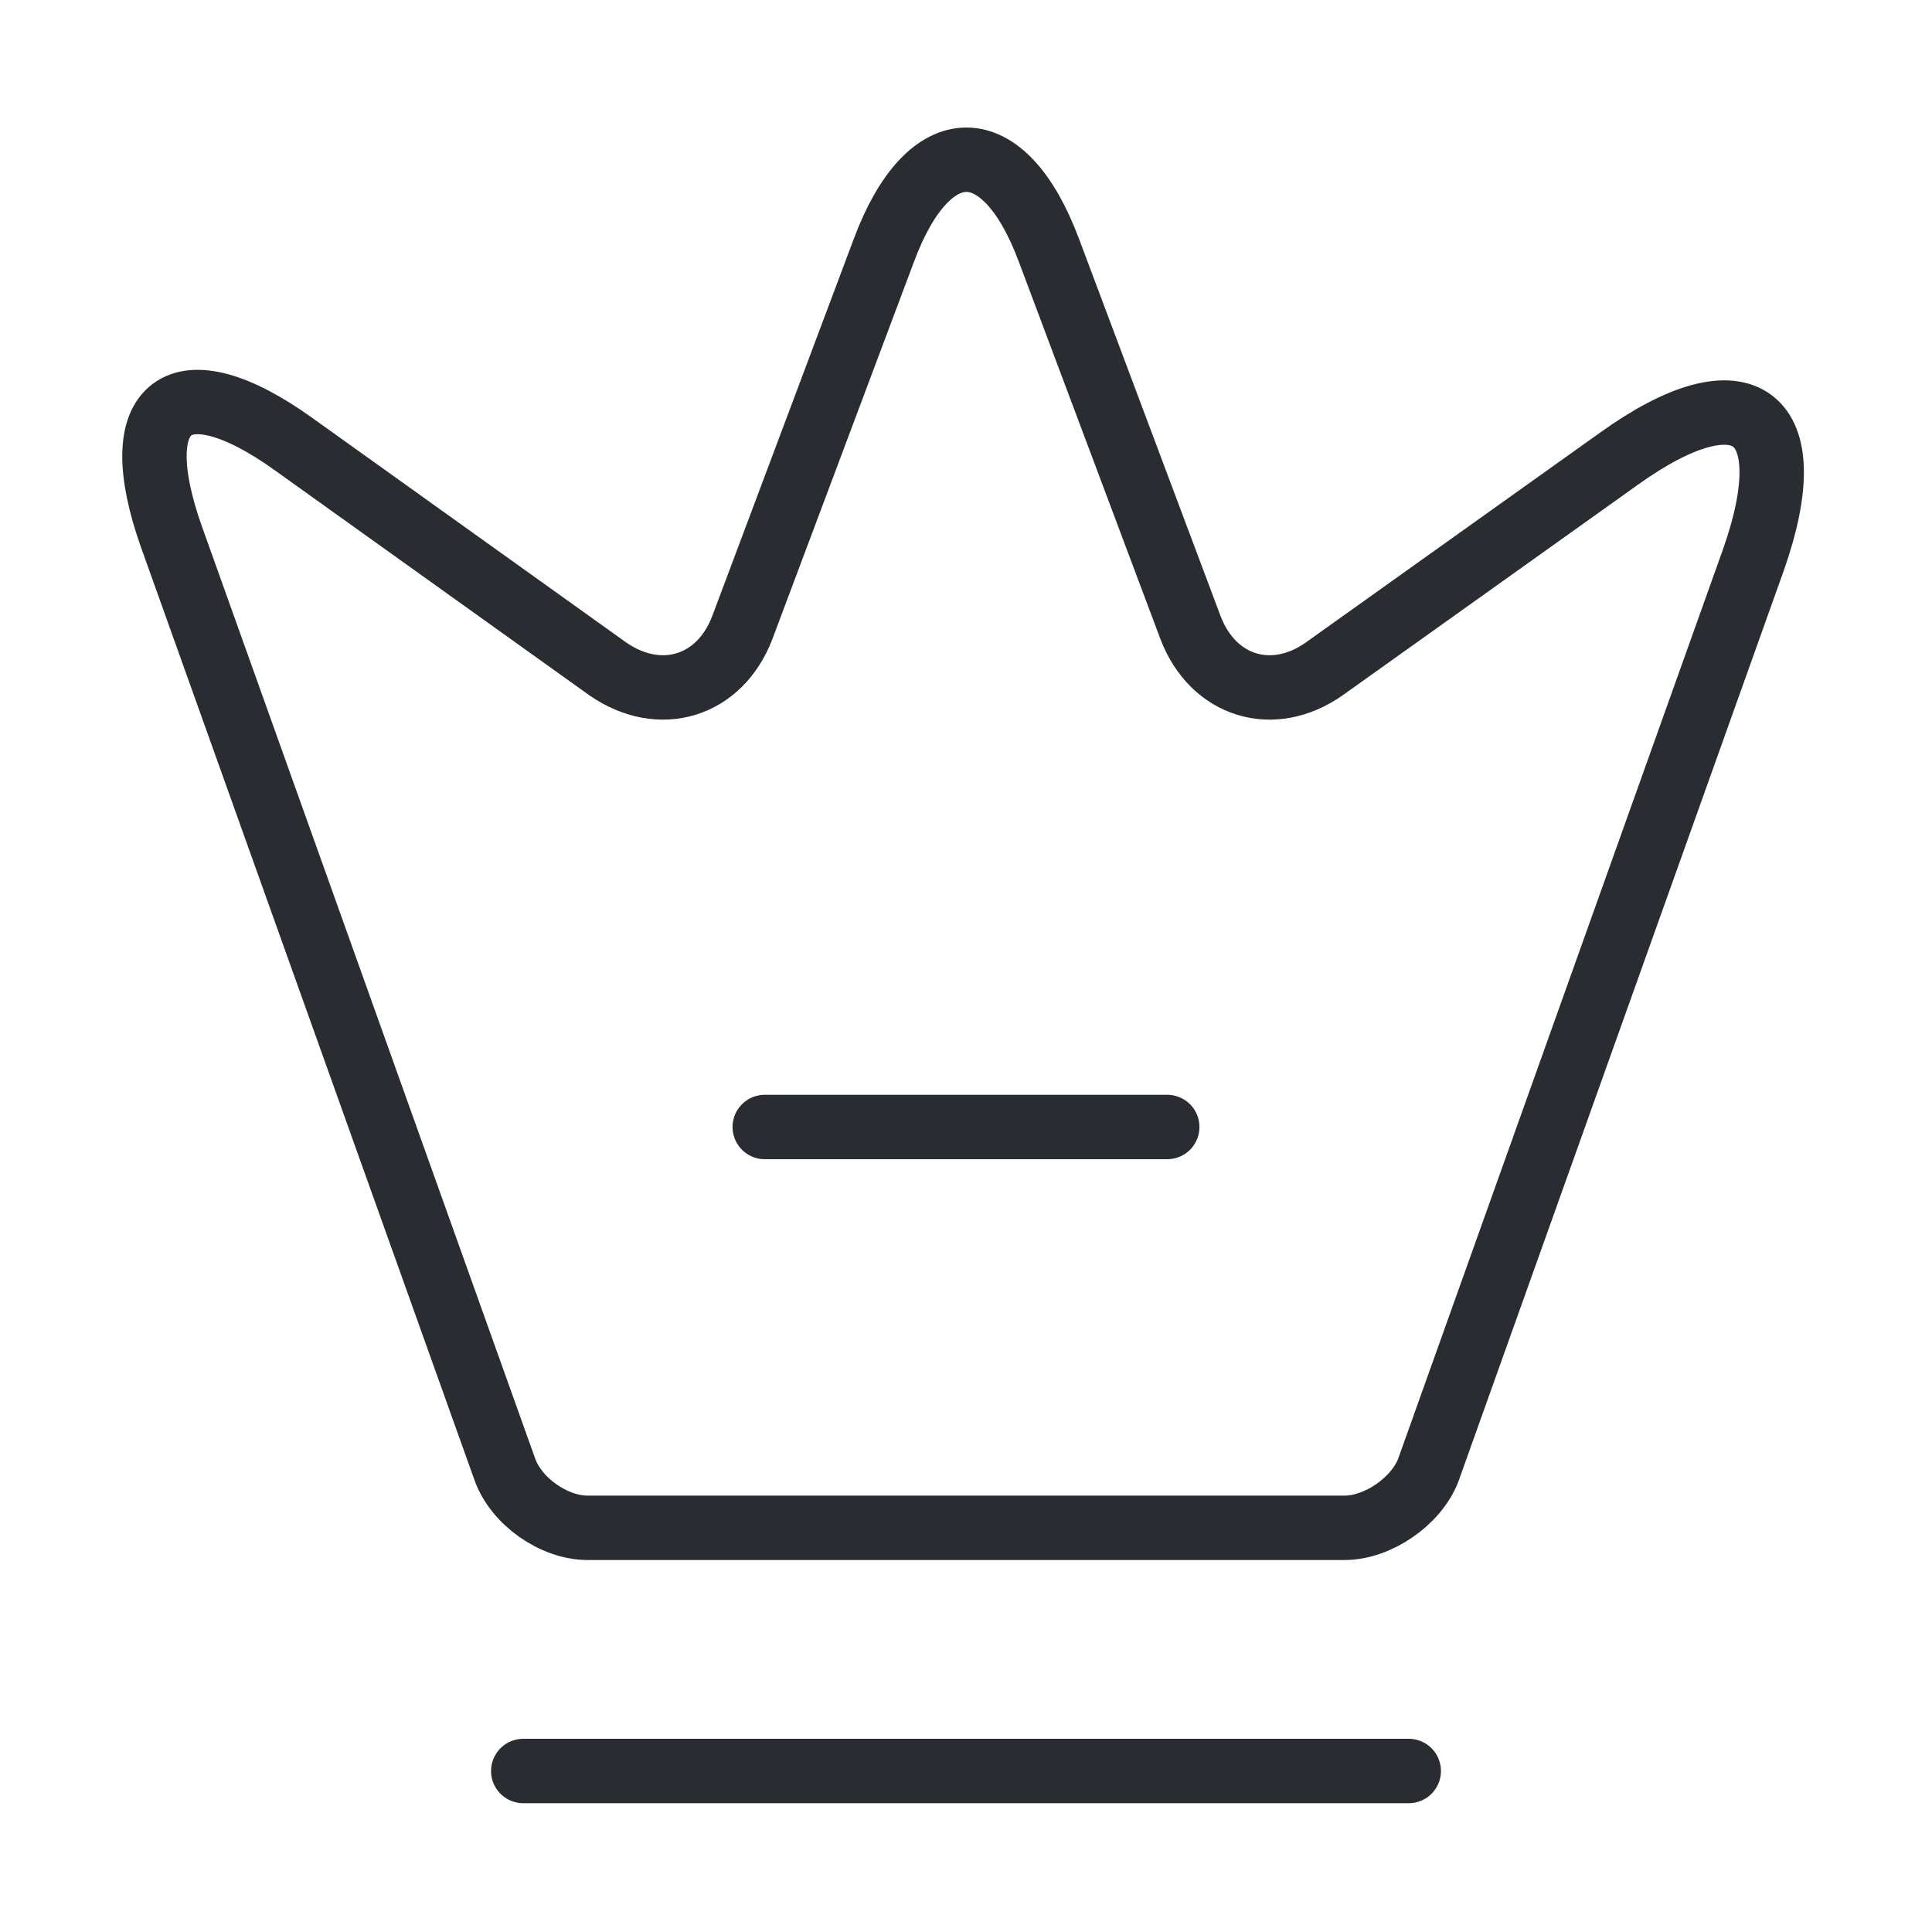 <svg width="60" height="60" viewBox="0 0 60 60" fill="none" xmlns="http://www.w3.org/2000/svg">
<path d="M41.75 47.448H18.25C17.2 47.448 16.025 46.623 15.675 45.623L5.325 16.673C3.85 12.523 5.575 11.248 9.125 13.798L18.875 20.773C20.5 21.898 22.35 21.323 23.05 19.498L27.45 7.773C28.85 4.023 31.175 4.023 32.575 7.773L36.975 19.498C37.675 21.323 39.525 21.898 41.125 20.773L50.275 14.248C54.175 11.448 56.05 12.873 54.45 17.398L44.35 45.673C43.975 46.623 42.8 47.448 41.75 47.448Z" stroke="#292D32" stroke-width="2" stroke-linecap="round" stroke-linejoin="round"/>
<path d="M16.25 55H43.75" stroke="#292D32" stroke-width="2" stroke-linecap="round" stroke-linejoin="round"/>
<path d="M23.75 35H36.25" stroke="#292D32" stroke-width="2" stroke-linecap="round" stroke-linejoin="round"/>
</svg>
